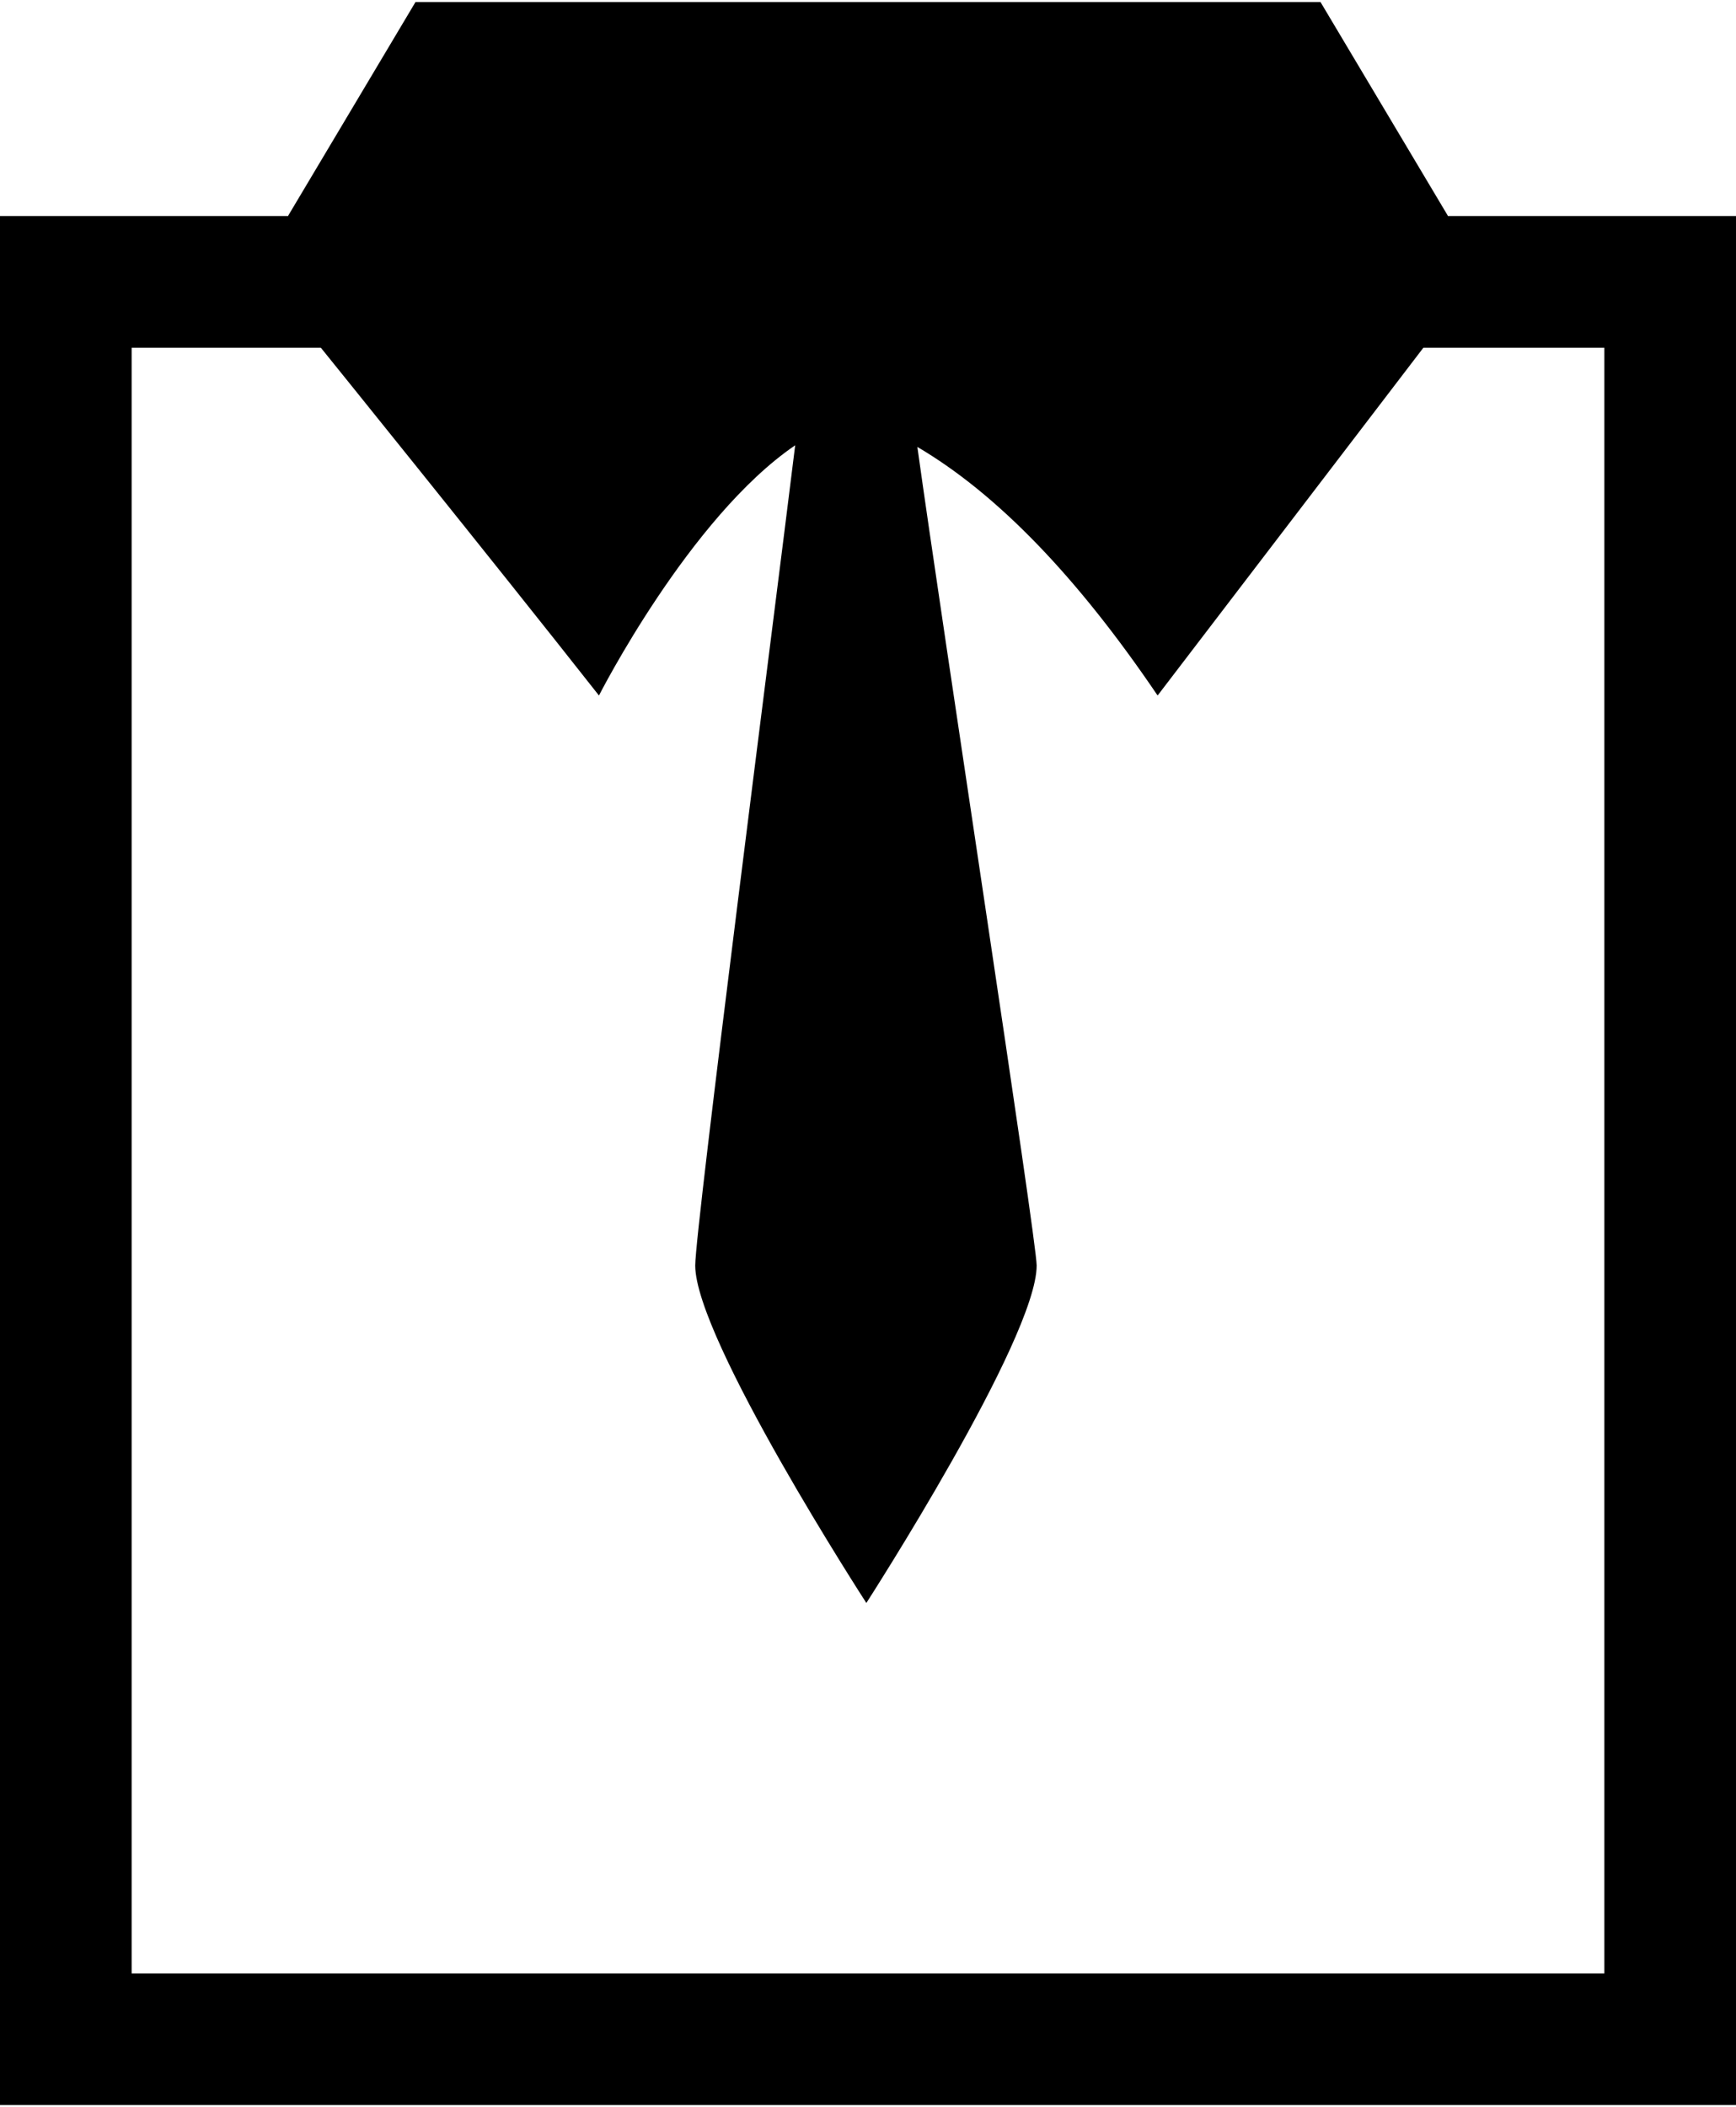 <?xml version="1.0" encoding="utf-8"?>
<!-- Generator: Adobe Illustrator 21.1.0, SVG Export Plug-In . SVG Version: 6.00 Build 0)  -->
<svg version="1.1" id="Layer_1" xmlns="http://www.w3.org/2000/svg" xmlns:xlink="http://www.w3.org/1999/xlink" x="0px" y="0px"
	 viewBox="0 0 422 512" style="enable-background:new 0 0 422 512;" xml:space="preserve">
<path d="M70,52.5l31-52h220l31,52h70v459H0V282.8V52.5L70,52.5L70,52.5z M32,479.5h358v-395h-44L281.4,169
	c-19.5-28.8-39-49-58.4-60.4c5.9,42.6,29,192.8,29,198.9c0,17.8-41.4,82-41.4,82s-41.6-64.2-41.6-82c0-9,19.2-157.8,24.3-199.3
	c-25.7,17.5-47.7,60.8-47.7,60.8C120.1,136.6,78,84.5,78,84.5H32C32,84.5,32,479.5,32,479.5z"/>
</svg>
